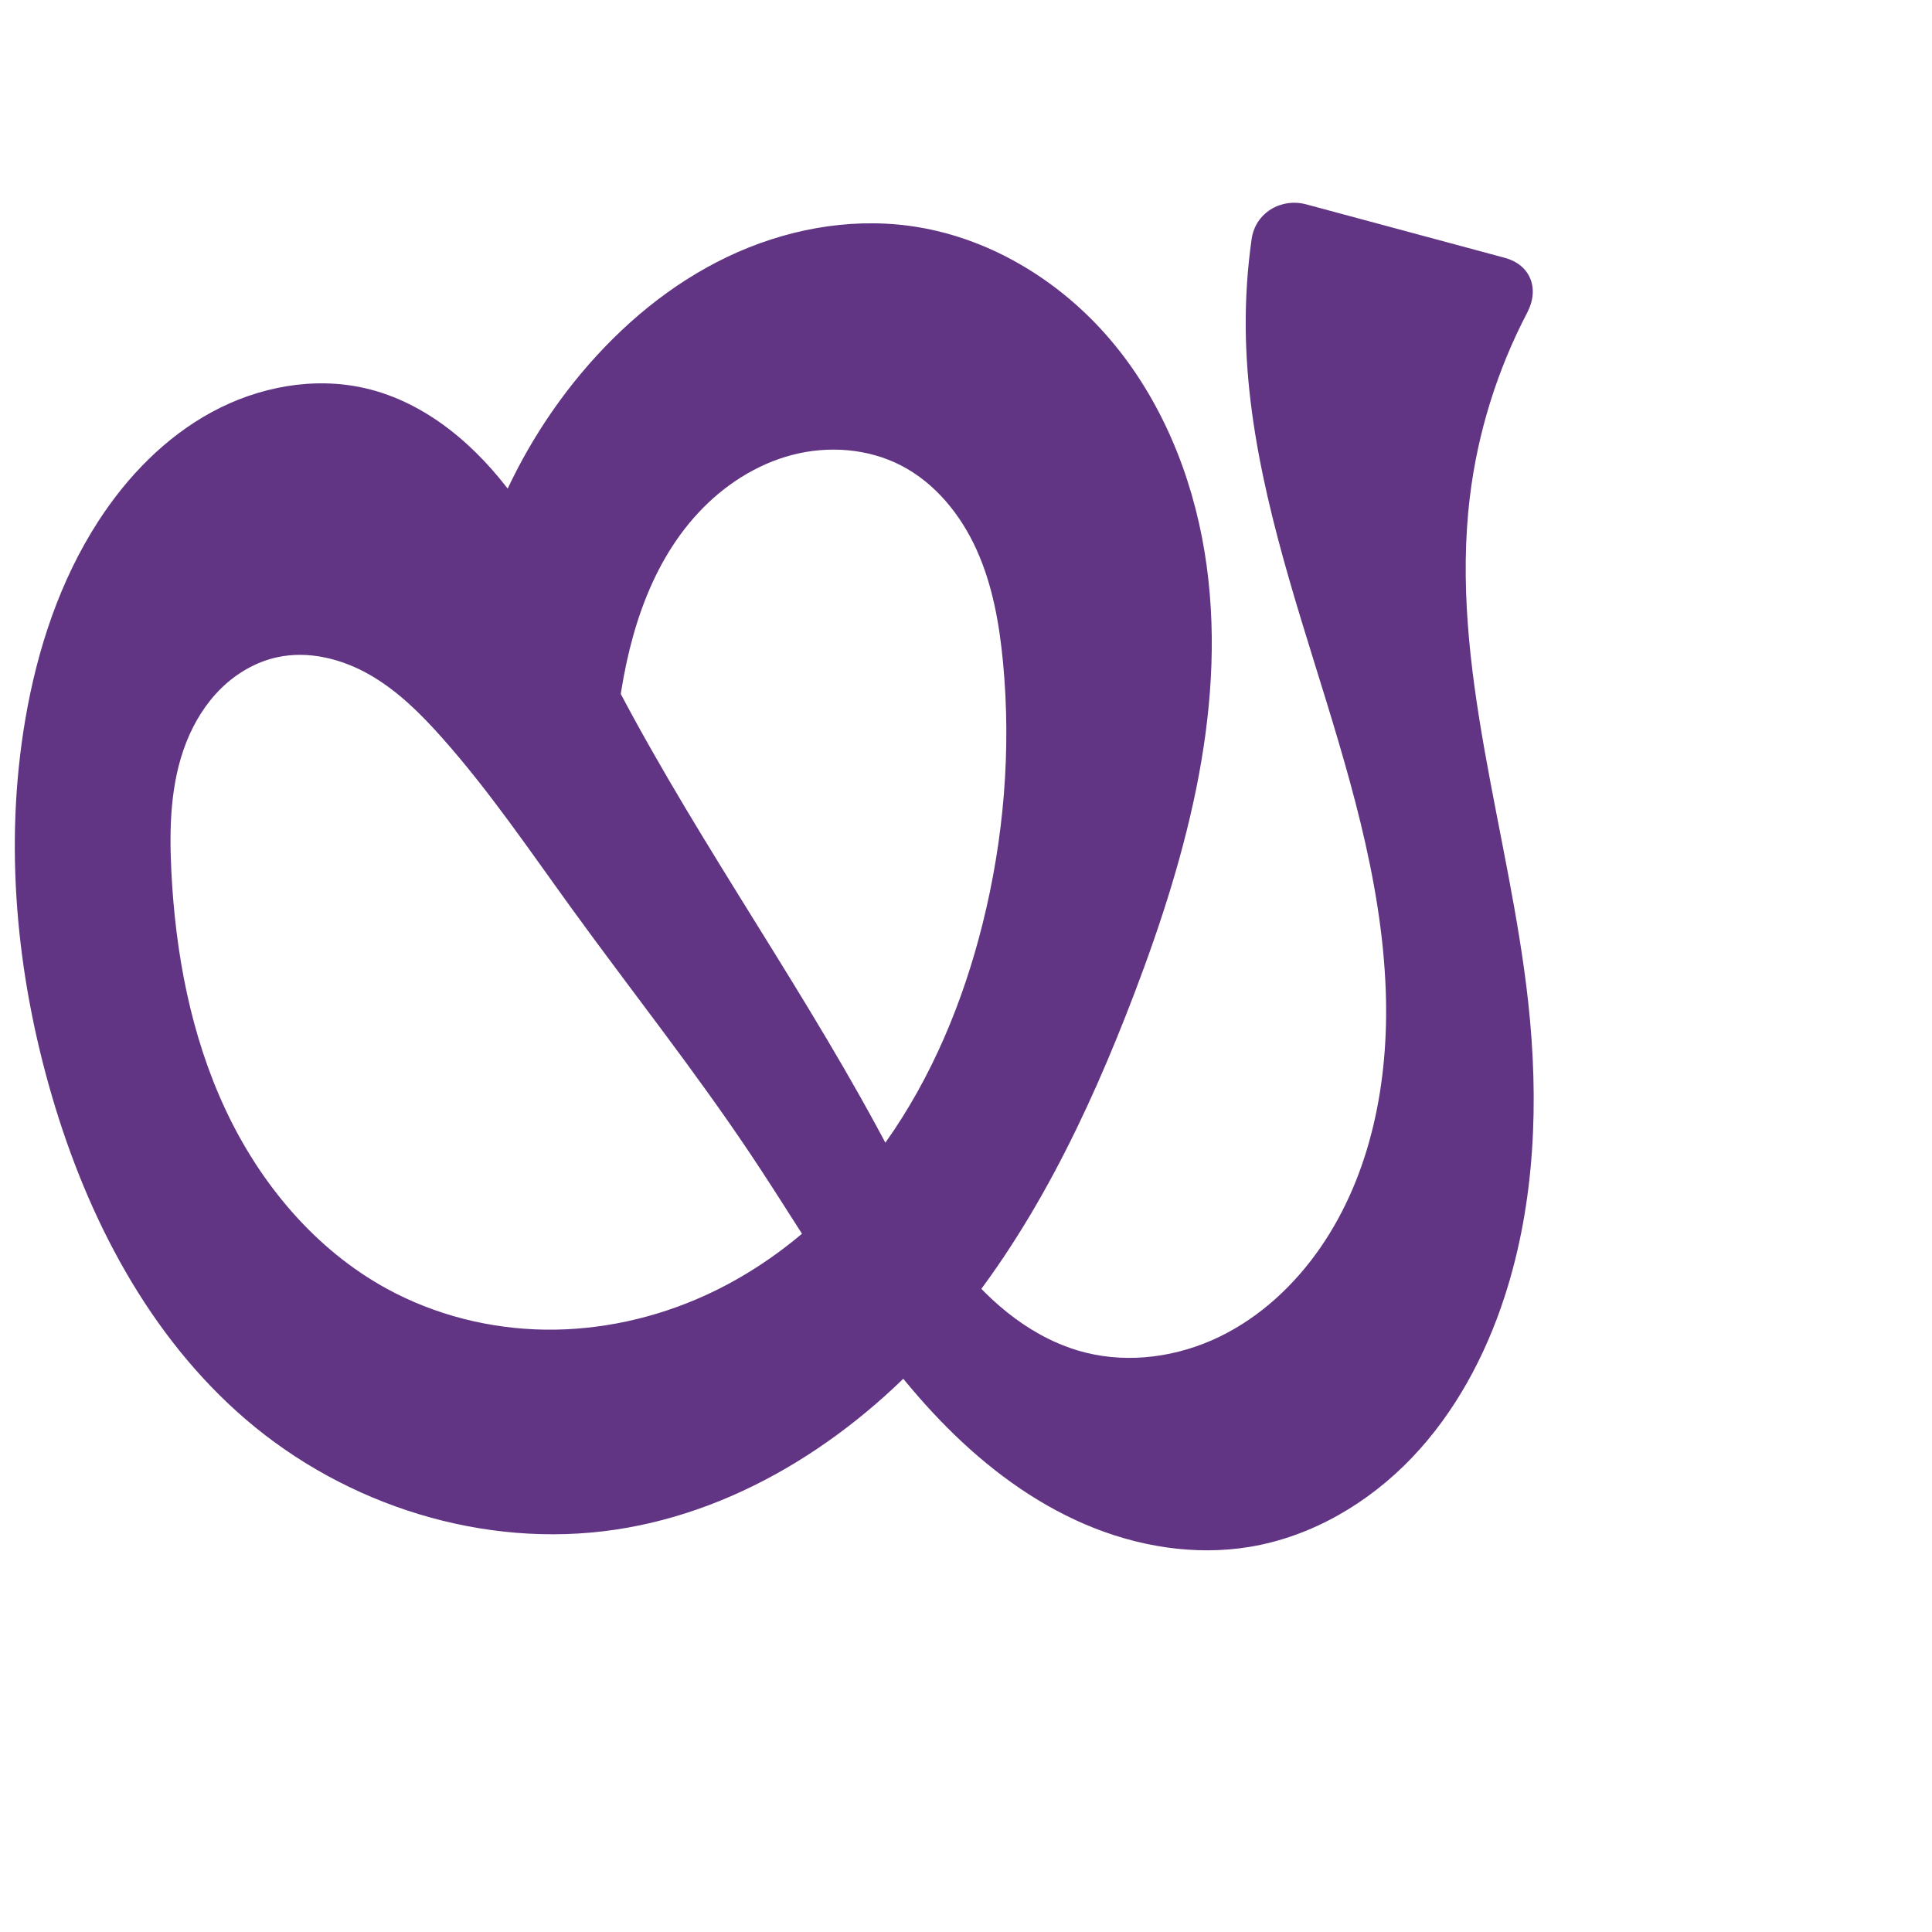 <?xml version="1.0" encoding="UTF-8" standalone="no"?>
<svg
   xmlns:dc="http://purl.org/dc/elements/1.1/"
   xmlns:cc="http://creativecommons.org/ns#"
   xmlns:rdf="http://www.w3.org/1999/02/22-rdf-syntax-ns#"
   xmlns:svg="http://www.w3.org/2000/svg"
   xmlns="http://www.w3.org/2000/svg"
   xmlns:sodipodi="http://sodipodi.sourceforge.net/DTD/sodipodi-0.dtd"
   xmlns:inkscape="http://www.inkscape.org/namespaces/inkscape"
   xml:space="preserve"
   width="1000"
   height="1000"
   version="1.1"
   style="clip-rule:evenodd;fill-rule:evenodd;image-rendering:optimizeQuality;shape-rendering:geometricPrecision;text-rendering:geometricPrecision"
   viewBox="0 0 1000 1000"
   id="svg10"
   sodipodi:docname="യ.svg"
   inkscape:version="1.0.2 (e86c870879, 2021-01-15)"><sodipodi:namedview
   pagecolor="#ffffff"
   bordercolor="#666666"
   borderopacity="1"
   objecttolerance="10"
   gridtolerance="10"
   guidetolerance="10"
   inkscape:pageopacity="0"
   inkscape:pageshadow="2"
   inkscape:window-width="1920"
   inkscape:window-height="1007"
   id="namedview12"
   showgrid="false"
   inkscape:zoom="0.678"
   inkscape:cx="470.75253"
   inkscape:cy="468.65391"
   inkscape:window-x="1920"
   inkscape:window-y="0"
   inkscape:window-maximized="1"
   inkscape:current-layer="svg10"
   showguides="true"
   inkscape:guide-bbox="true"
   inkscape:document-rotation="0"
   inkscape:snap-to-guides="true"><sodipodi:guide
     position="0,1000"
     orientation="0,1"
     id="guide16"
     inkscape:label=""
     inkscape:locked="true"
     inkscape:color="rgb(0,0,255)" /><sodipodi:guide
     position="1763.312,2036.169"
     orientation="1000,0"
     id="guide18" /><sodipodi:guide
     position="0,200"
     orientation="0,1"
     id="guide20"
     inkscape:label="base"
     inkscape:locked="true"
     inkscape:color="rgb(0,0,255)" /><inkscape:grid
     type="xygrid"
     id="grid24"
     originx="-473.376"
     originy="-489.692" /><sodipodi:guide
     position="0,0"
     orientation="0,1"
     id="guide34"
     inkscape:label="bottom"
     inkscape:locked="true"
     inkscape:color="rgb(0,0,255)" /><sodipodi:guide
     position="225.051,1693.319"
     orientation="0,1"
     id="guide44"
     inkscape:label=""
     inkscape:locked="false"
     inkscape:color="rgb(0,0,255)" /><sodipodi:guide
     position="0,900"
     orientation="0,1"
     id="guide46"
     inkscape:label=""
     inkscape:locked="true"
     inkscape:color="rgb(0,0,255)" /><sodipodi:guide
     position="806.91,466.434"
     orientation="-1,0"
     id="guide841"
     inkscape:label="width"
     inkscape:locked="false"
     inkscape:color="rgb(0,0,255)" /><sodipodi:guide
     position="0,1000"
     orientation="0,1000"
     id="guide860" /><sodipodi:guide
     position="1000,1000"
     orientation="1000,0"
     id="guide862" /><sodipodi:guide
     position="1000,0"
     orientation="0,-1000"
     id="guide864" /><sodipodi:guide
     position="0,0"
     orientation="-1000,0"
     id="guide866" /></sodipodi:namedview>
 <defs
   id="defs4"><inkscape:path-effect
   effect="fillet_chamfer"
   id="path-effect859"
   is_visible="true"
   lpeversion="1"
   satellites_param="F,0,0,1,0,0,0,1 @ F,0,0,1,0,0,0,1 @ F,0,0,1,0,0,0,1 @ F,0,0,1,0,0,0,1 @ F,0,0,1,0,0,0,1 @ F,0,0,1,0,0,0,1 @ F,0,0,1,0,0,0,1 @ F,0,0,1,0,0,0,1 @ F,0,0,1,0,0,0,1 @ F,0,0,1,0,0,0,1 @ F,0,0,1,0,0,0,1 @ F,0,0,1,0,0,0,1 @ F,0,0,1,0,0,0,1 @ F,0,0,1,0,0,0,1 @ F,0,0,1,0,0,0,1 @ F,0,0,1,0,0,0,1 @ F,0,0,1,0,0,0,1 @ F,0,0,1,0,0,0,1 @ F,0,0,1,0,0,0,1 @ F,0,0,1,0,0,0,1 @ F,0,0,1,0,0,0,1 @ F,0,0,1,0,0,0,1 @ F,0,0,1,0,0,0,1 @ F,0,0,1,0,0,0,1 @ F,0,0,1,0,0,0,1 @ F,0,0,1,0,24.76,0,1 @ F,0,1,1,0,25.275,0,1 @ F,0,0,1,0,0,0,1 @ F,0,0,1,0,0,0,1 @ F,0,0,1,0,0,0,1 @ F,0,0,1,0,0,0,1 @ F,0,0,1,0,0,0,1 @ F,0,0,1,0,0,0,1 @ F,0,0,1,0,0,0,1 @ F,0,0,1,0,0,0,1 @ F,0,0,1,0,0,0,1 @ F,0,0,1,0,0,0,1 @ F,0,0,1,0,0,0,1 @ F,0,0,1,0,0,0,1 @ F,0,0,1,0,0,0,1 @ F,0,0,1,0,0,0,1 @ F,0,0,1,0,0,0,1 @ F,0,0,1,0,0,0,1 @ F,0,0,1,0,0,0,1 @ F,0,0,1,0,0,0,1 @ F,0,0,1,0,0,0,1 @ F,0,0,1,0,0,0,1 @ F,0,0,1,0,0,0,1 @ F,0,0,1,0,0,0,1 @ F,0,0,1,0,0,0,1 @ F,0,0,1,0,0,0,1 @ F,0,0,1,0,0,0,1 @ F,0,0,1,0,0,0,1 @ F,0,0,1,0,0,0,1 @ F,0,0,1,0,0,0,1"
   unit="px"
   method="auto"
   mode="F"
   radius="0"
   chamfer_steps="1"
   flexible="false"
   use_knot_distance="true"
   apply_no_radius="true"
   apply_with_radius="true"
   only_selected="true"
   hide_knots="false" /><inkscape:path-effect
   effect="fillet_chamfer"
   id="path-effect857"
   is_visible="true"
   lpeversion="1"
   satellites_param="F,0,0,1,0,0,0,1 @ F,0,0,1,0,0,0,1 @ F,0,0,1,0,0,0,1 @ F,0,0,1,0,0,0,1 @ F,0,0,1,0,0,0,1 @ F,0,0,1,0,0,0,1 @ F,0,0,1,0,0,0,1 @ F,0,0,1,0,0,0,1 @ F,0,0,1,0,0,0,1 @ F,0,0,1,0,0,0,1 @ F,0,0,1,0,0,0,1 @ F,0,0,1,0,0,0,1 @ F,0,0,1,0,0,0,1 @ F,0,0,1,0,0,0,1 @ F,0,0,1,0,0,0,1 @ F,0,0,1,0,0,0,1 @ F,0,0,1,0,0,0,1 @ F,0,0,1,0,0,0,1 @ F,0,0,1,0,0,0,1 @ F,0,0,1,0,0,0,1 @ F,0,0,1,0,0,0,1 @ F,0,0,1,0,0,0,1 @ F,0,0,1,0,0,0,1 @ F,0,0,1,0,0,0,1 @ F,0,0,1,0,0,0,1 @ F,0,0,1,0,16.928,0,1 @ F,0,0,1,0,30.117,0,1 @ F,0,0,1,0,0,0,1 @ F,0,0,1,0,0,0,1 @ F,0,0,1,0,0,0,1 @ F,0,0,1,0,0,0,1 @ F,0,0,1,0,0,0,1 @ F,0,0,1,0,0,0,1 @ F,0,0,1,0,0,0,1 @ F,0,0,1,0,0,0,1 @ F,0,0,1,0,0,0,1 @ F,0,0,1,0,0,0,1 @ F,0,0,1,0,0,0,1 @ F,0,0,1,0,0,0,1 @ F,0,0,1,0,0,0,1 @ F,0,0,1,0,0,0,1 @ F,0,0,1,0,0,0,1 @ F,0,0,1,0,0,0,1 @ F,0,0,1,0,0,0,1 @ F,0,0,1,0,0,0,1 @ F,0,0,1,0,0,0,1 @ F,0,0,1,0,0,0,1 @ F,0,0,1,0,0,0,1 @ F,0,0,1,0,0,0,1 @ F,0,0,1,0,0,0,1 @ F,0,0,1,0,0,0,1 @ F,0,0,1,0,0,0,1 @ F,0,0,1,0,0,0,1 @ F,0,0,1,0,0,0,1 @ F,0,0,1,0,0,0,1"
   unit="px"
   method="auto"
   mode="F"
   radius="0"
   chamfer_steps="1"
   flexible="false"
   use_knot_distance="true"
   apply_no_radius="true"
   apply_with_radius="true"
   only_selected="true"
   hide_knots="false" /><inkscape:path-effect
   effect="spiro"
   id="path-effect862"
   is_visible="true"
   lpeversion="1" /><inkscape:path-effect
   effect="spiro"
   id="path-effect1521"
   is_visible="true"
   lpeversion="1" /><inkscape:path-effect
   effect="spiro"
   id="path-effect858"
   is_visible="true"
   lpeversion="1" /><inkscape:path-effect
   effect="spiro"
   id="path-effect854"
   is_visible="true"
   lpeversion="1" />
  <style
   type="text/css"
   id="style2">
   <![CDATA[
    .fil0 {fill:#EF7F1A;fill-rule:nonzero}
   ]]>
  </style>
 <inkscape:path-effect
   effect="spiro"
   id="path-effect1214"
   is_visible="true"
   lpeversion="1" /><inkscape:path-effect
   effect="spiro"
   id="path-effect1195"
   is_visible="true"
   lpeversion="1" /><inkscape:path-effect
   effect="spiro"
   id="path-effect992"
   is_visible="true"
   lpeversion="1" /><inkscape:path-effect
   effect="spiro"
   id="path-effect287"
   is_visible="true"
   lpeversion="1" /><inkscape:path-effect
   effect="spiro"
   id="path-effect1032"
   is_visible="true"
   lpeversion="1" /><inkscape:path-effect
   effect="spiro"
   id="path-effect1218"
   is_visible="true"
   lpeversion="1" /><inkscape:path-effect
   effect="spiro"
   id="path-effect309"
   is_visible="true"
   lpeversion="1" /><inkscape:path-effect
   effect="spiro"
   id="path-effect1176"
   is_visible="true"
   lpeversion="1" /><inkscape:path-effect
   effect="spiro"
   id="path-effect1026"
   is_visible="true"
   lpeversion="1" /><inkscape:path-effect
   effect="spiro"
   id="path-effect1255"
   is_visible="true"
   lpeversion="1" /></defs>
 
<path
   style="display:inline;fill:#613583;fill-rule:nonzero;stroke:none;stroke-width:2.235px;stroke-linecap:butt;stroke-linejoin:miter;stroke-opacity:1"
   d="m 240.669,322.068 c 8.46,-47.259 29.472,-92.211 60.304,-129.013 20.781,-24.805 46.164,-46.059 75.353,-60.029 29.188,-13.97 62.282,-20.433 94.354,-16.13 40.318,5.41 77.472,27.8 103.867,58.753 26.395,30.953 42.405,69.994 48.959,110.142 12.571,77.008 -8.577,155.534 -36.378,228.44 C 563.044,577.387 533.298,639.385 489.218,690.626 445.139,741.867 385.293,781.849 318.433,791.766 250.54,801.837 179.182,779.345 127.132,734.606 77.145,691.641 45.408,630.605 26.886,567.346 8.424,504.288 2.069,437.178 13.091,372.403 c 6.167,-36.246 17.898,-71.923 37.897,-102.775 14.909,-23 34.599,-43.301 58.696,-56.364 24.097,-13.063 52.795,-18.483 79.494,-12.284 31.523,7.319 57.665,29.913 76.699,56.084 19.034,26.172 32.066,56.11 46.603,85.022 41.821,83.178 96.817,159.049 141.221,240.877 13.092,24.126 25.364,48.926 42.328,70.506 16.964,21.58 39.373,40.049 66.012,46.67 22.954,5.705 47.761,2.102 69.056,-8.191 21.295,-10.294 39.159,-26.992 52.552,-46.487 26.218,-38.163 35.247,-86.074 33.629,-132.347 -2.052,-58.693 -19.998,-115.51 -37.415,-171.597 -17.417,-56.087 -34.61,-113.25 -35.08,-171.977 -0.123,-15.324 0.905,-30.656 3.064,-45.827 1.926,-13.535 15.175,-21.464 28.379,-17.908 L 778.802,133.428 c 13.479,3.63 18.149,16.036 11.682,28.401 -15.503,29.64 -25.64,62.09 -29.668,95.3 -10.611,87.487 20.618,174.078 30.194,261.684 5.563,50.894 3.649,103.253 -12.107,151.965 -9.993,30.896 -25.689,60.276 -48.121,83.755 -22.432,23.478 -51.867,40.802 -83.902,46.116 -28.725,4.765 -58.616,-0.23 -85.372,-11.714 -26.756,-11.485 -50.51,-29.249 -71.078,-49.859 C 449.293,697.855 420.946,645.969 388.586,597.554 359.275,553.701 326.399,512.358 295.465,469.635 273.911,439.866 253.231,409.339 228.814,381.869 c -11.018,-12.396 -22.96,-24.285 -37.342,-32.545 -14.382,-8.26 -31.552,-12.646 -47.773,-9.188 -10.999,2.345 -21.113,8.211 -29.155,16.071 -8.042,7.86 -14.063,17.658 -18.17,28.127 -8.214,20.938 -8.801,44.05 -7.691,66.514 2.098,42.451 10.042,85.064 28.072,123.553 17.923,38.261 46.354,72.34 83.419,92.621 25.022,13.691 53.506,20.832 82.026,21.205 28.52,0.373 57.038,-5.967 82.988,-17.804 37.567,-17.136 69.443,-45.59 93.307,-79.287 23.864,-33.696 39.944,-72.512 49.99,-112.562 11.11,-44.288 14.996,-90.446 10.662,-135.9 -1.891,-19.833 -5.407,-39.756 -13.578,-57.926 -8.171,-18.17 -21.374,-34.582 -39.061,-43.752 -17.124,-8.878 -37.637,-10.404 -56.308,-5.564 -18.672,4.84 -35.495,15.778 -48.643,29.891 -26.514,28.461 -37.55,68.098 -41.978,106.743 -3.969,34.636 -3.345,69.795 1.849,104.269 z"
   id="path1253"
   inkscape:path-effect="#path-effect1255;#path-effect859"
   inkscape:original-d="m 240.66943,322.06845 c 0,0 26.47985,-95.70602 60.30431,-129.01277 44.18021,-43.50401 109.02269,-88.88635 169.70631,-76.1589 74.30789,15.58491 131.2028,96.11402 152.82525,168.89466 21.95891,73.91314 -1.90078,159.47127 -36.37814,228.4398 C 529.55118,629.40629 443.01323,759.20973 318.43254,791.76642 254.04226,808.59354 179.68294,775.44253 127.13167,734.60598 75.80647,694.72218 46.423418,629.3406 26.886303,567.34629 7.306011,505.21498 3.9159862,436.89731 13.090746,372.40303 c 5.14247,-36.14917 13.506387,-75.60301 37.896754,-102.775 34.35727,-38.27558 87.7387,-78.65384 138.18989,-68.64787 61.26961,12.15158 86.79515,90.42311 123.30233,141.10695 54.39821,75.5224 85.76816,166.12571 141.22104,240.87713 31.69345,42.72331 56.21546,106.55539 108.33985,117.17626 43.55038,8.87383 93.0259,-20.64328 121.60866,-54.67864 29.27233,-34.85648 32.69839,-86.83892 33.62861,-132.34692 2.39203,-117.02201 -66.58725,-226.67706 -72.49513,-343.57432 -1.18746,-23.4958 7.53458,-70.17403 7.53458,-70.17403 L 803.20785,140 c 0,0 -37.57816,75.88712 -42.39176,117.1284 -10.1795,87.21457 28.64089,173.89082 30.1938,261.68371 0.8987,50.80764 9.37903,105.91557 -12.10705,151.96524 C 752.80152,726.71855 708.516,797.2276 646.87996,800.6474 537.5224,806.71497 464.58327,676.42221 388.58571,597.55358 351.98987,559.5752 326.93557,511.95822 295.46533,469.63521 273.54557,440.15624 257.17917,405.2118 228.81404,381.8686 c -24.3987,-20.07901 -55.18952,-51.87843 -85.11489,-41.73275 -39.02738,13.23156 -50.12829,69.7935 -55.01597,110.71197 -5.00923,41.93599 8.63345,86.05865 28.07235,123.55329 19.12397,36.8872 45.63666,75.33388 83.41933,92.62148 50.02829,22.89062 115.57889,27.54612 165.01431,3.40176 71.72213,-35.02923 115.18536,-117.14371 143.29711,-191.84874 16.00336,-42.52782 19.67632,-91.36399 10.66192,-135.90009 -7.57136,-37.4067 -17.99058,-85.67587 -52.63911,-101.67795 -32.60229,-15.05704 -77.76312,0.86621 -104.9514,24.32727 -28.94635,24.97811 -35.19046,69.11663 -41.97807,106.74275 -6.17127,34.20956 0.78975,97.58196 1.84915,104.26882 z"
   sodipodi:nodetypes="caaaaaaaaaaaaaaaaccaaaaaaaaaaaaaaaaacc" /></svg>
